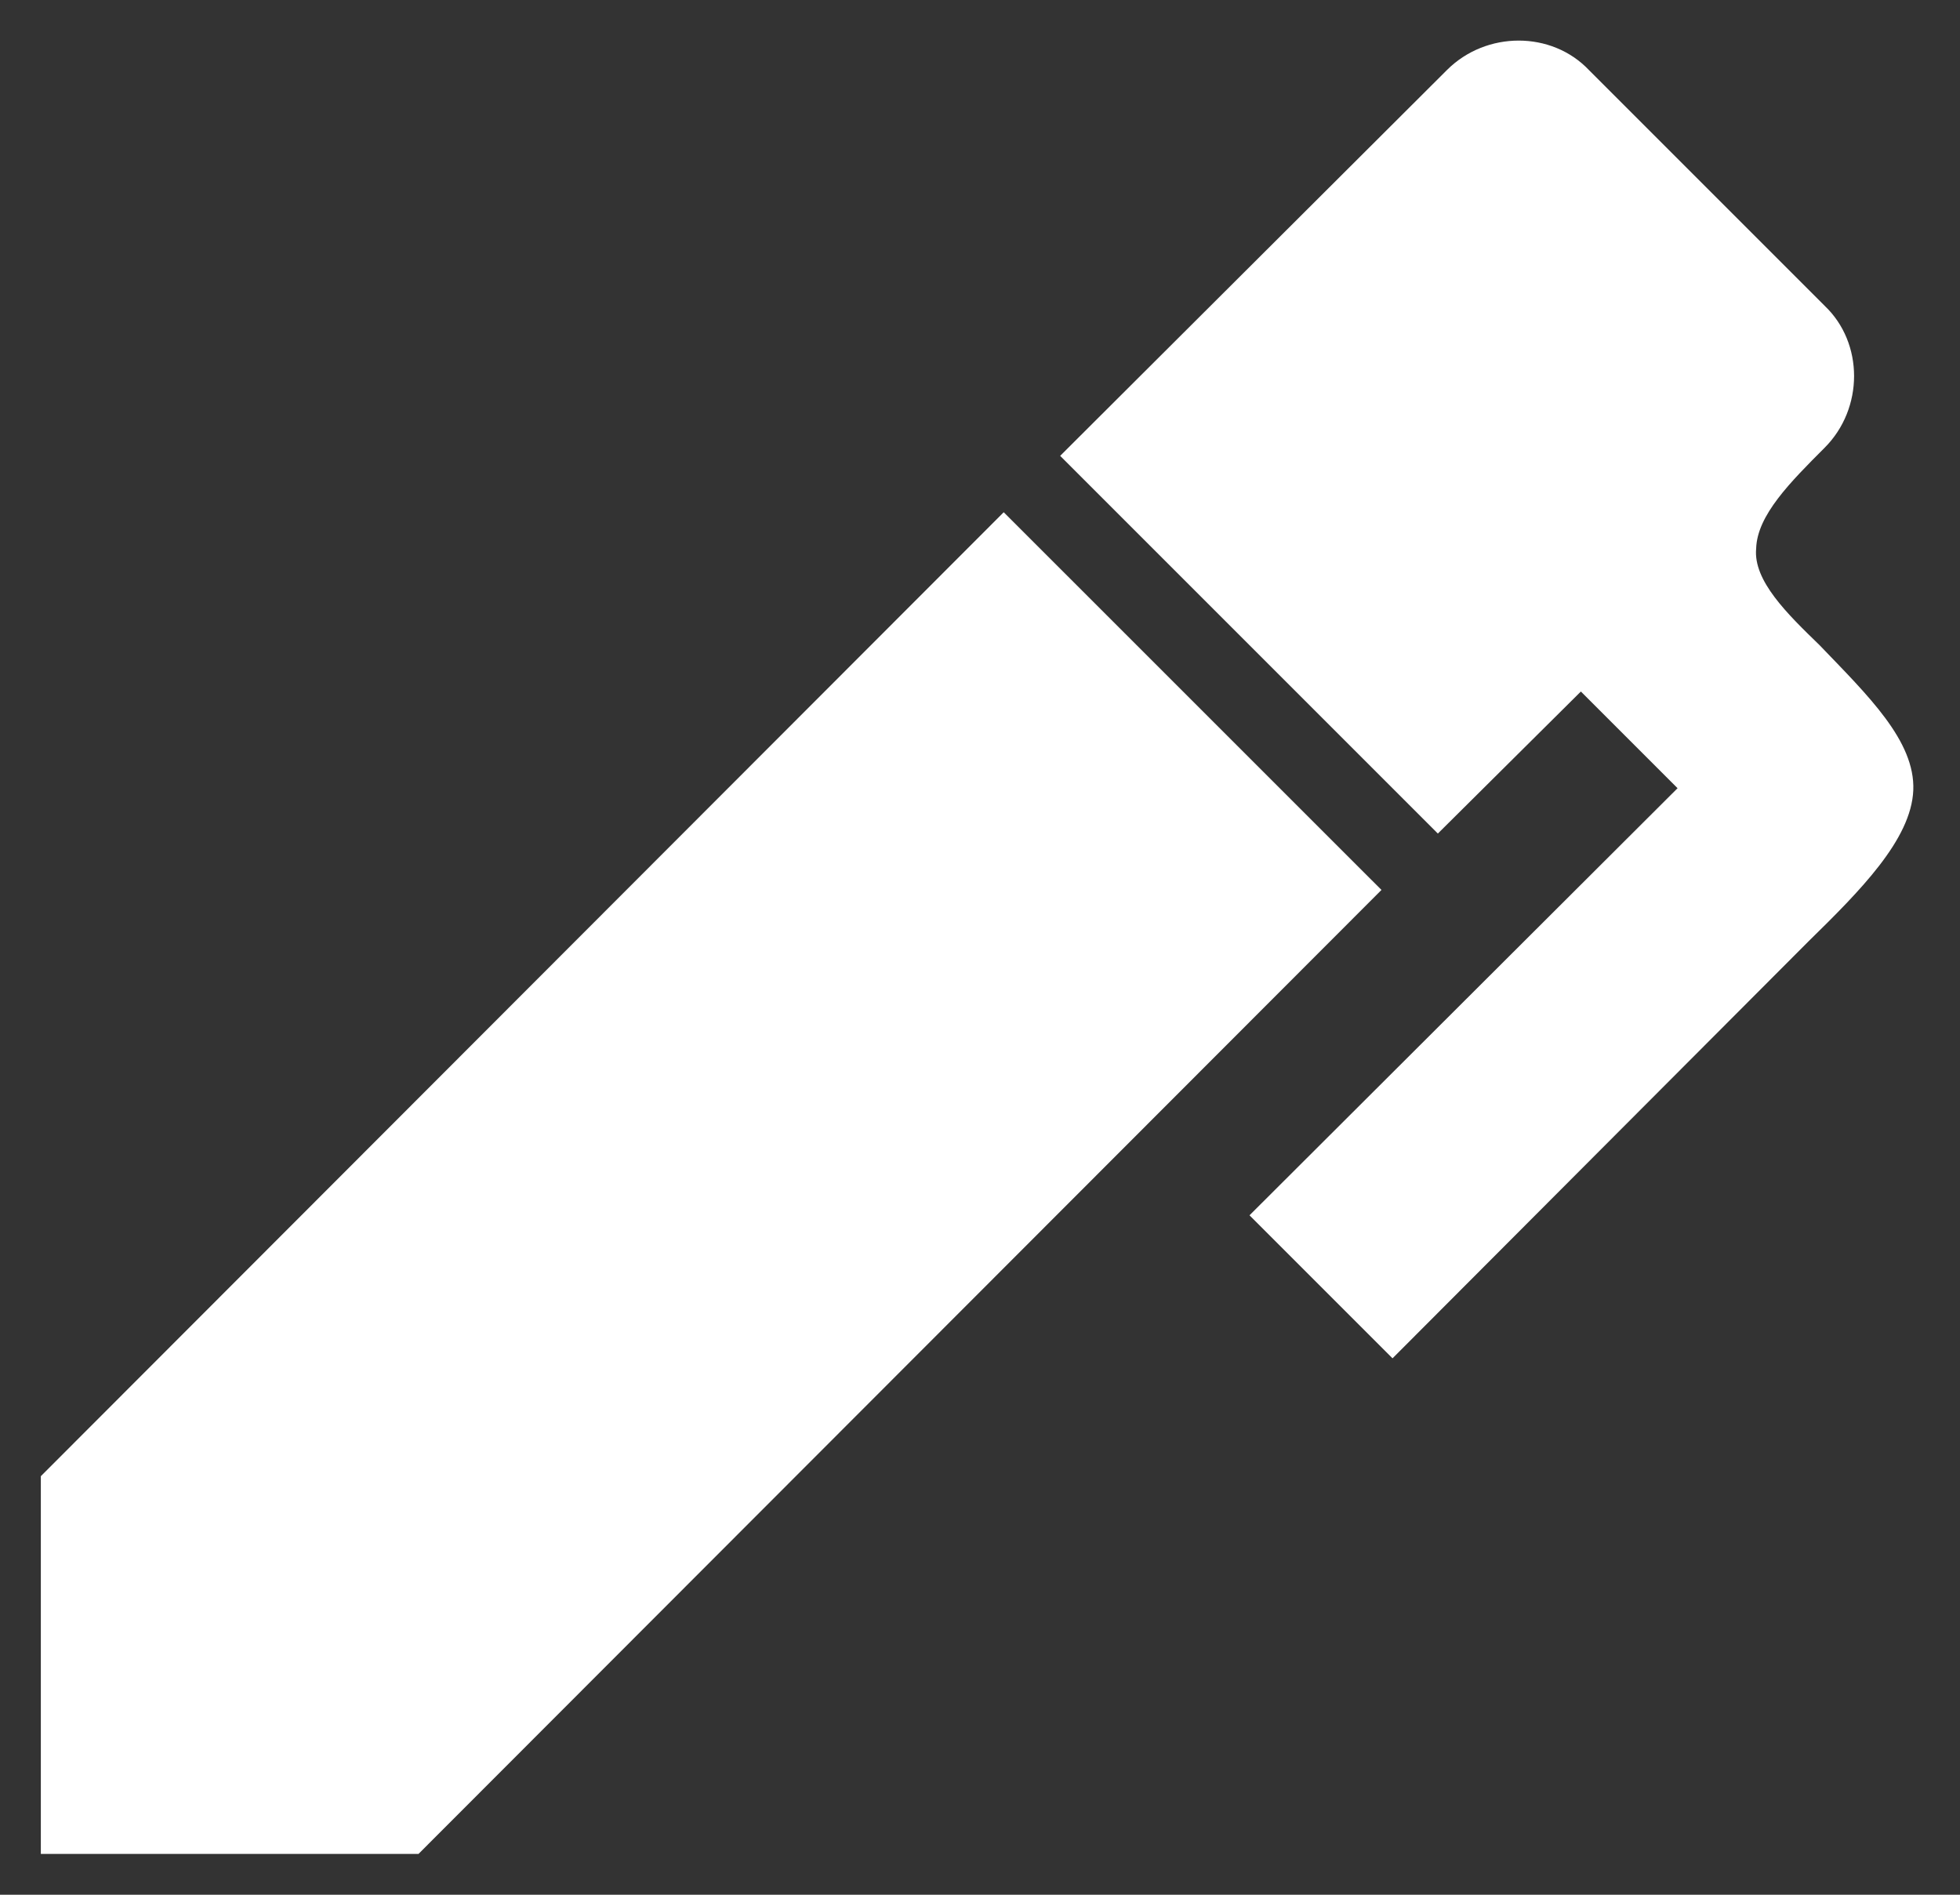 <svg width="30" height="29" viewBox="0 0 30 29" fill="none" xmlns="http://www.w3.org/2000/svg">
<rect x="0" y="0" width="30" height="29" fill="#333333" stroke="none"/>
<path d="M27.928 6.853C27.404 7.378 26.895 7.886 26.88 8.395C26.833 8.888 27.358 9.397 27.851 9.875C28.591 10.646 29.315 11.34 29.285 12.095C29.254 12.85 28.468 13.637 27.681 14.408L21.314 20.79L19.125 18.601L25.677 12.064L24.197 10.584L22.008 12.758L16.227 6.977L22.147 1.072C22.748 0.471 23.75 0.471 24.32 1.072L27.928 4.68C28.529 5.25 28.529 6.252 27.928 6.853ZM0.625 22.594L15.363 7.84L21.145 13.621L6.406 28.375H0.625V22.594Z" fill="white"/>
</svg>
